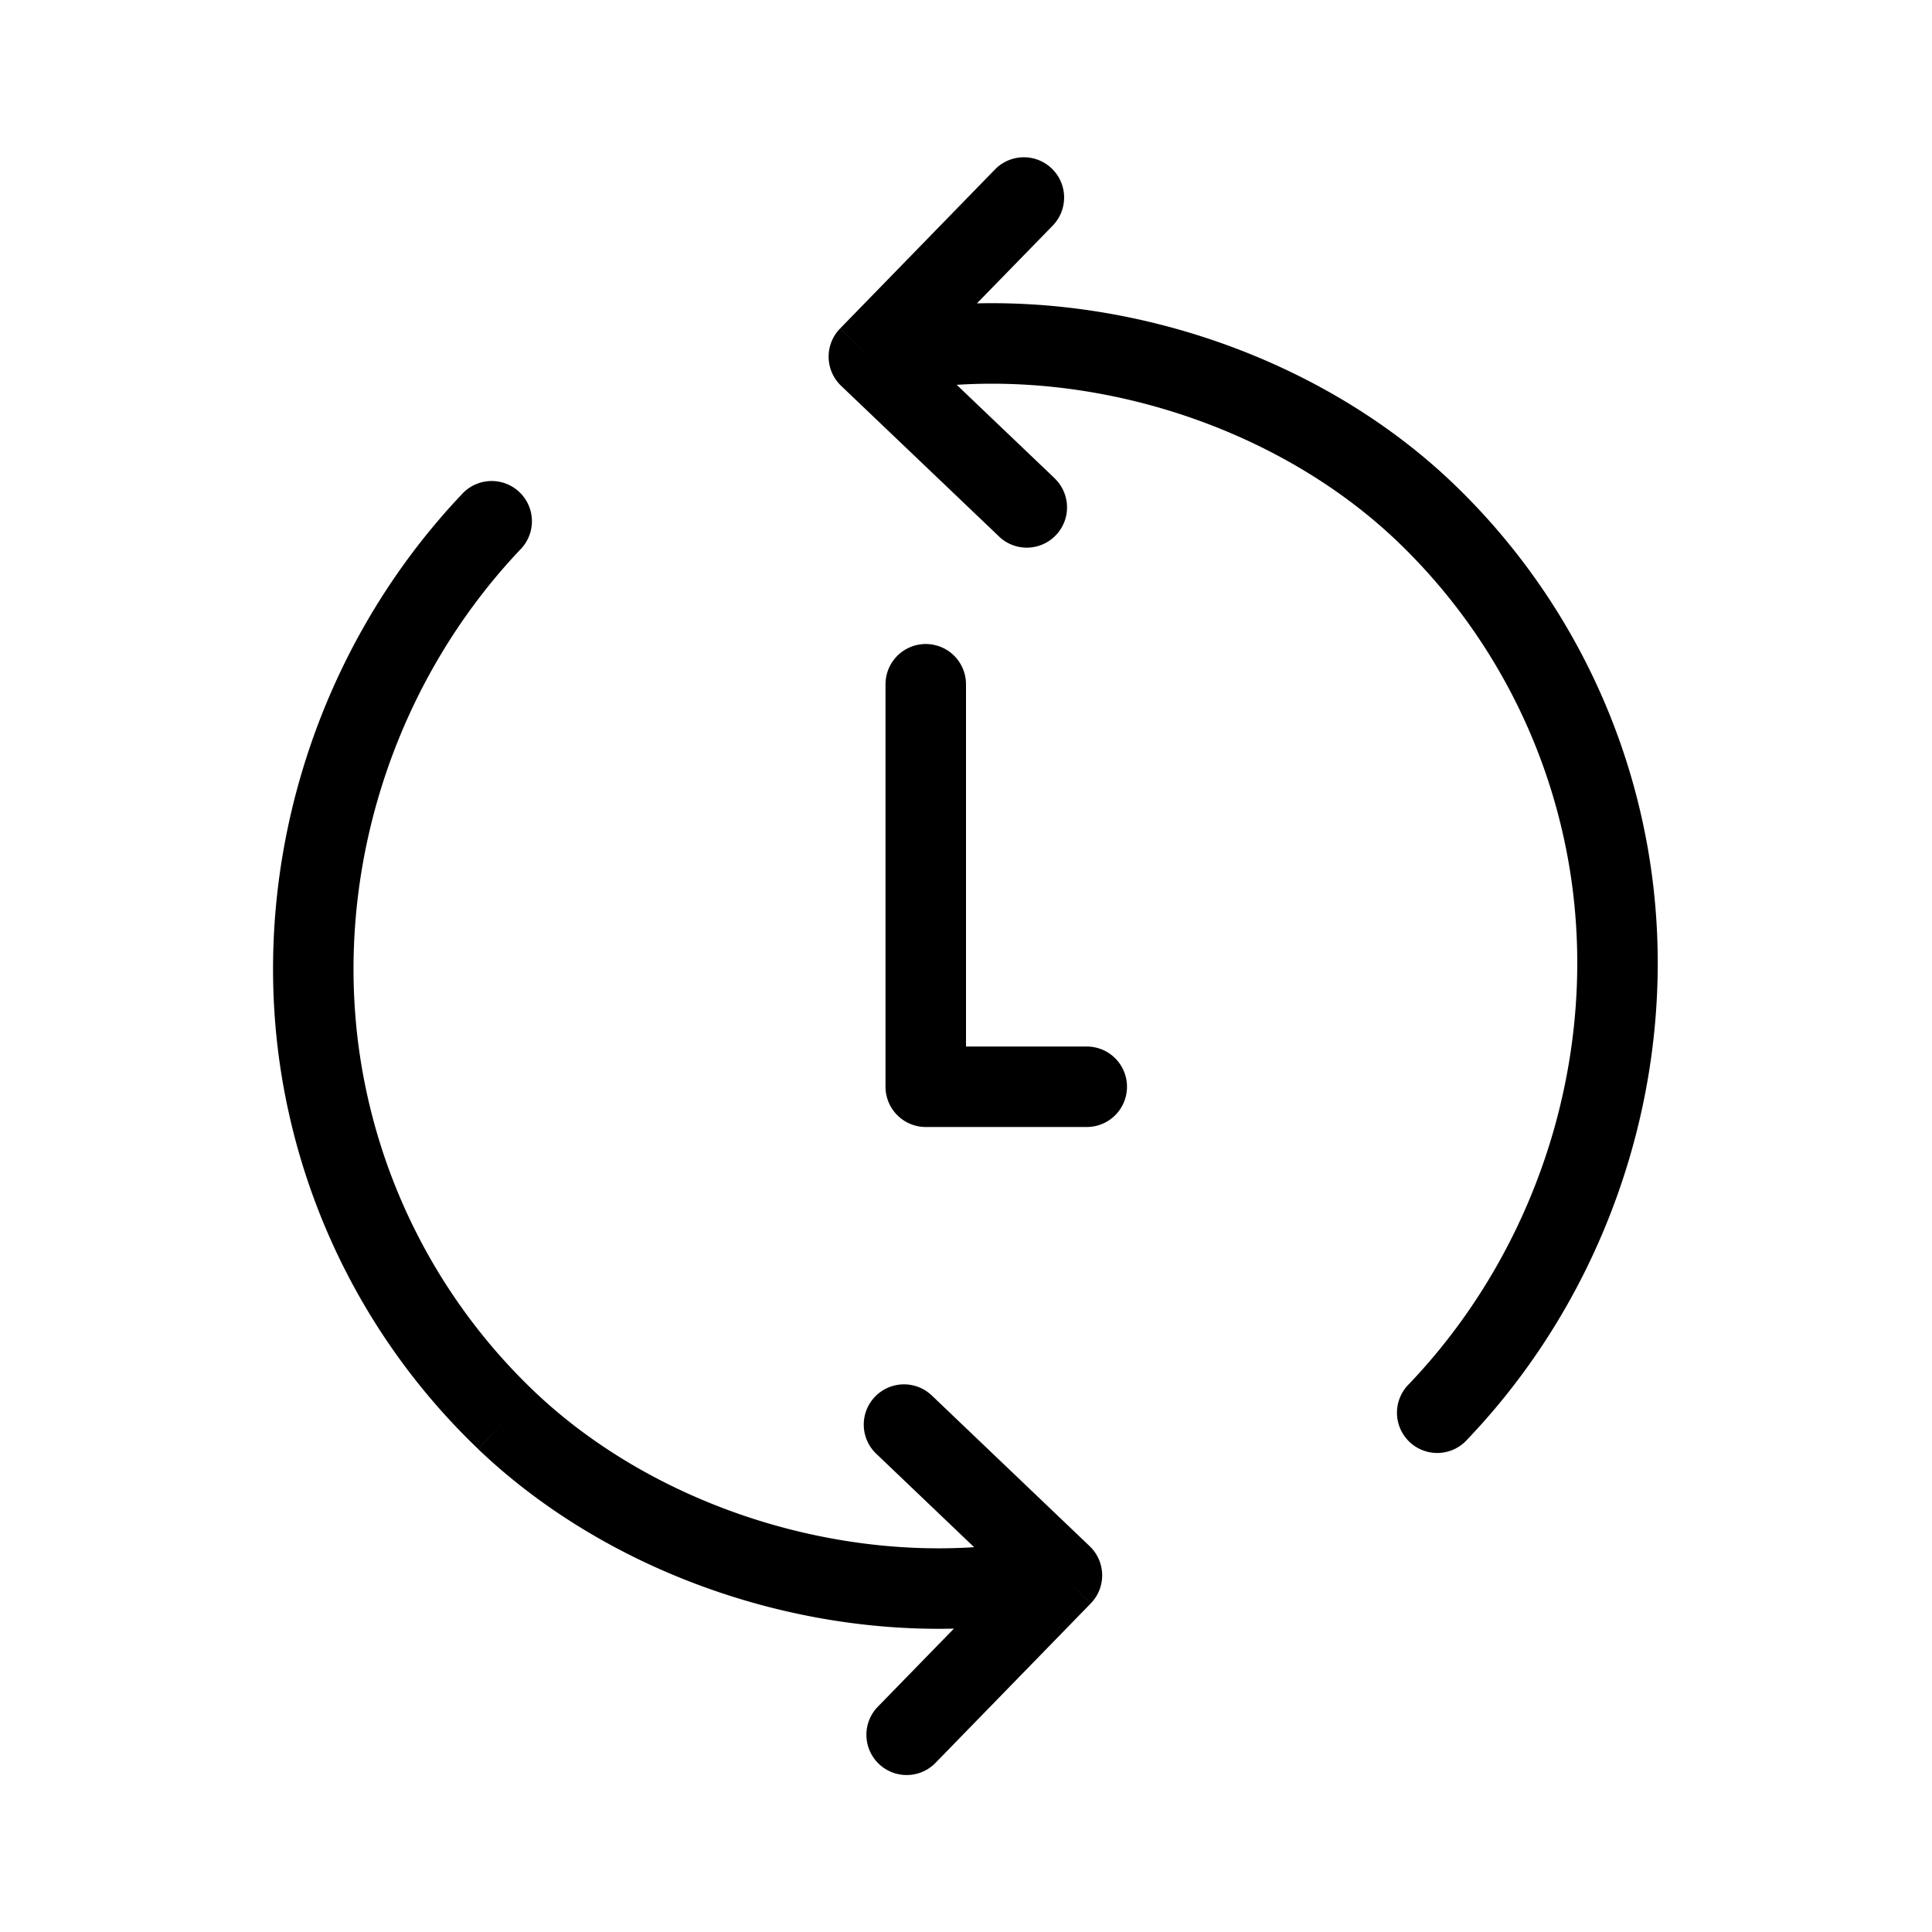 <svg xmlns="http://www.w3.org/2000/svg" fill="none" viewBox="0 0 24 24" width="1em" height="1em"><path fill="currentColor" d="m19.922 10.337-.49.105.49-.105ZM10.793 4.43l-.345.362a.5.5 0 0 1-.013-.71l.358.348Zm1.567-2.325a.5.5 0 0 1 .717.698l-.717-.698Zm.74 3.836a.5.5 0 0 1-.69.724l.69-.724Zm4.6.42-.345.362.345-.362Zm.527 11.521a.5.5 0 1 1-.723-.69l.723.69Zm-7.792-13.8 1.925-1.977.717.698-1.926 1.976-.716-.698Zm.703-.014 1.963 1.873-.69.724-1.963-1.873.69-.724Zm8.295 6.374a7.243 7.243 0 0 0-2.078-3.72l.69-.723a8.243 8.243 0 0 1 2.365 4.233l-.977.21Zm-2.078-3.72c-1.633-1.558-4.222-2.297-6.454-1.804l-.216-.976c2.56-.567 5.489.271 7.36 2.057l-.69.724Zm.149 10.47c1.705-1.787 2.442-4.364 1.929-6.75l.977-.21c.584 2.714-.252 5.628-2.183 7.65l-.723-.69Zm-13.44-3.529.488-.105-.488.105Zm9.128 5.907.345-.362a.5.5 0 0 1 .013.71l-.358-.348Zm-1.567 2.325a.5.5 0 1 1-.716-.698l.716.698Zm-.74-3.836a.5.5 0 1 1 .69-.724l-.69.724Zm-4.6-.42.345-.361-.345.361ZM5.758 6.118a.5.5 0 0 1 .723.69l-.723-.69Zm7.792 13.8-1.925 1.977-.716-.698 1.925-1.976.716.698Zm-.703.014-1.962-1.873.69-.724 1.962 1.873-.69.724Zm-8.295-6.374a7.243 7.243 0 0 0 2.078 3.72L5.94 18a8.243 8.243 0 0 1-2.365-4.233l.977-.21Zm2.078 3.72c1.633 1.558 4.222 2.298 6.454 1.804l.216.976c-2.56.567-5.489-.271-7.36-2.057l.69-.724Zm-.149-10.47c-1.705 1.787-2.442 4.364-1.929 6.75l-.977.21c-.584-2.714.252-5.627 2.183-7.65l.723.69Z"/><path stroke="currentColor" stroke-linecap="round" stroke-linejoin="round" stroke-miterlimit="10" d="M11.5 8.5v5h2"/></svg>

